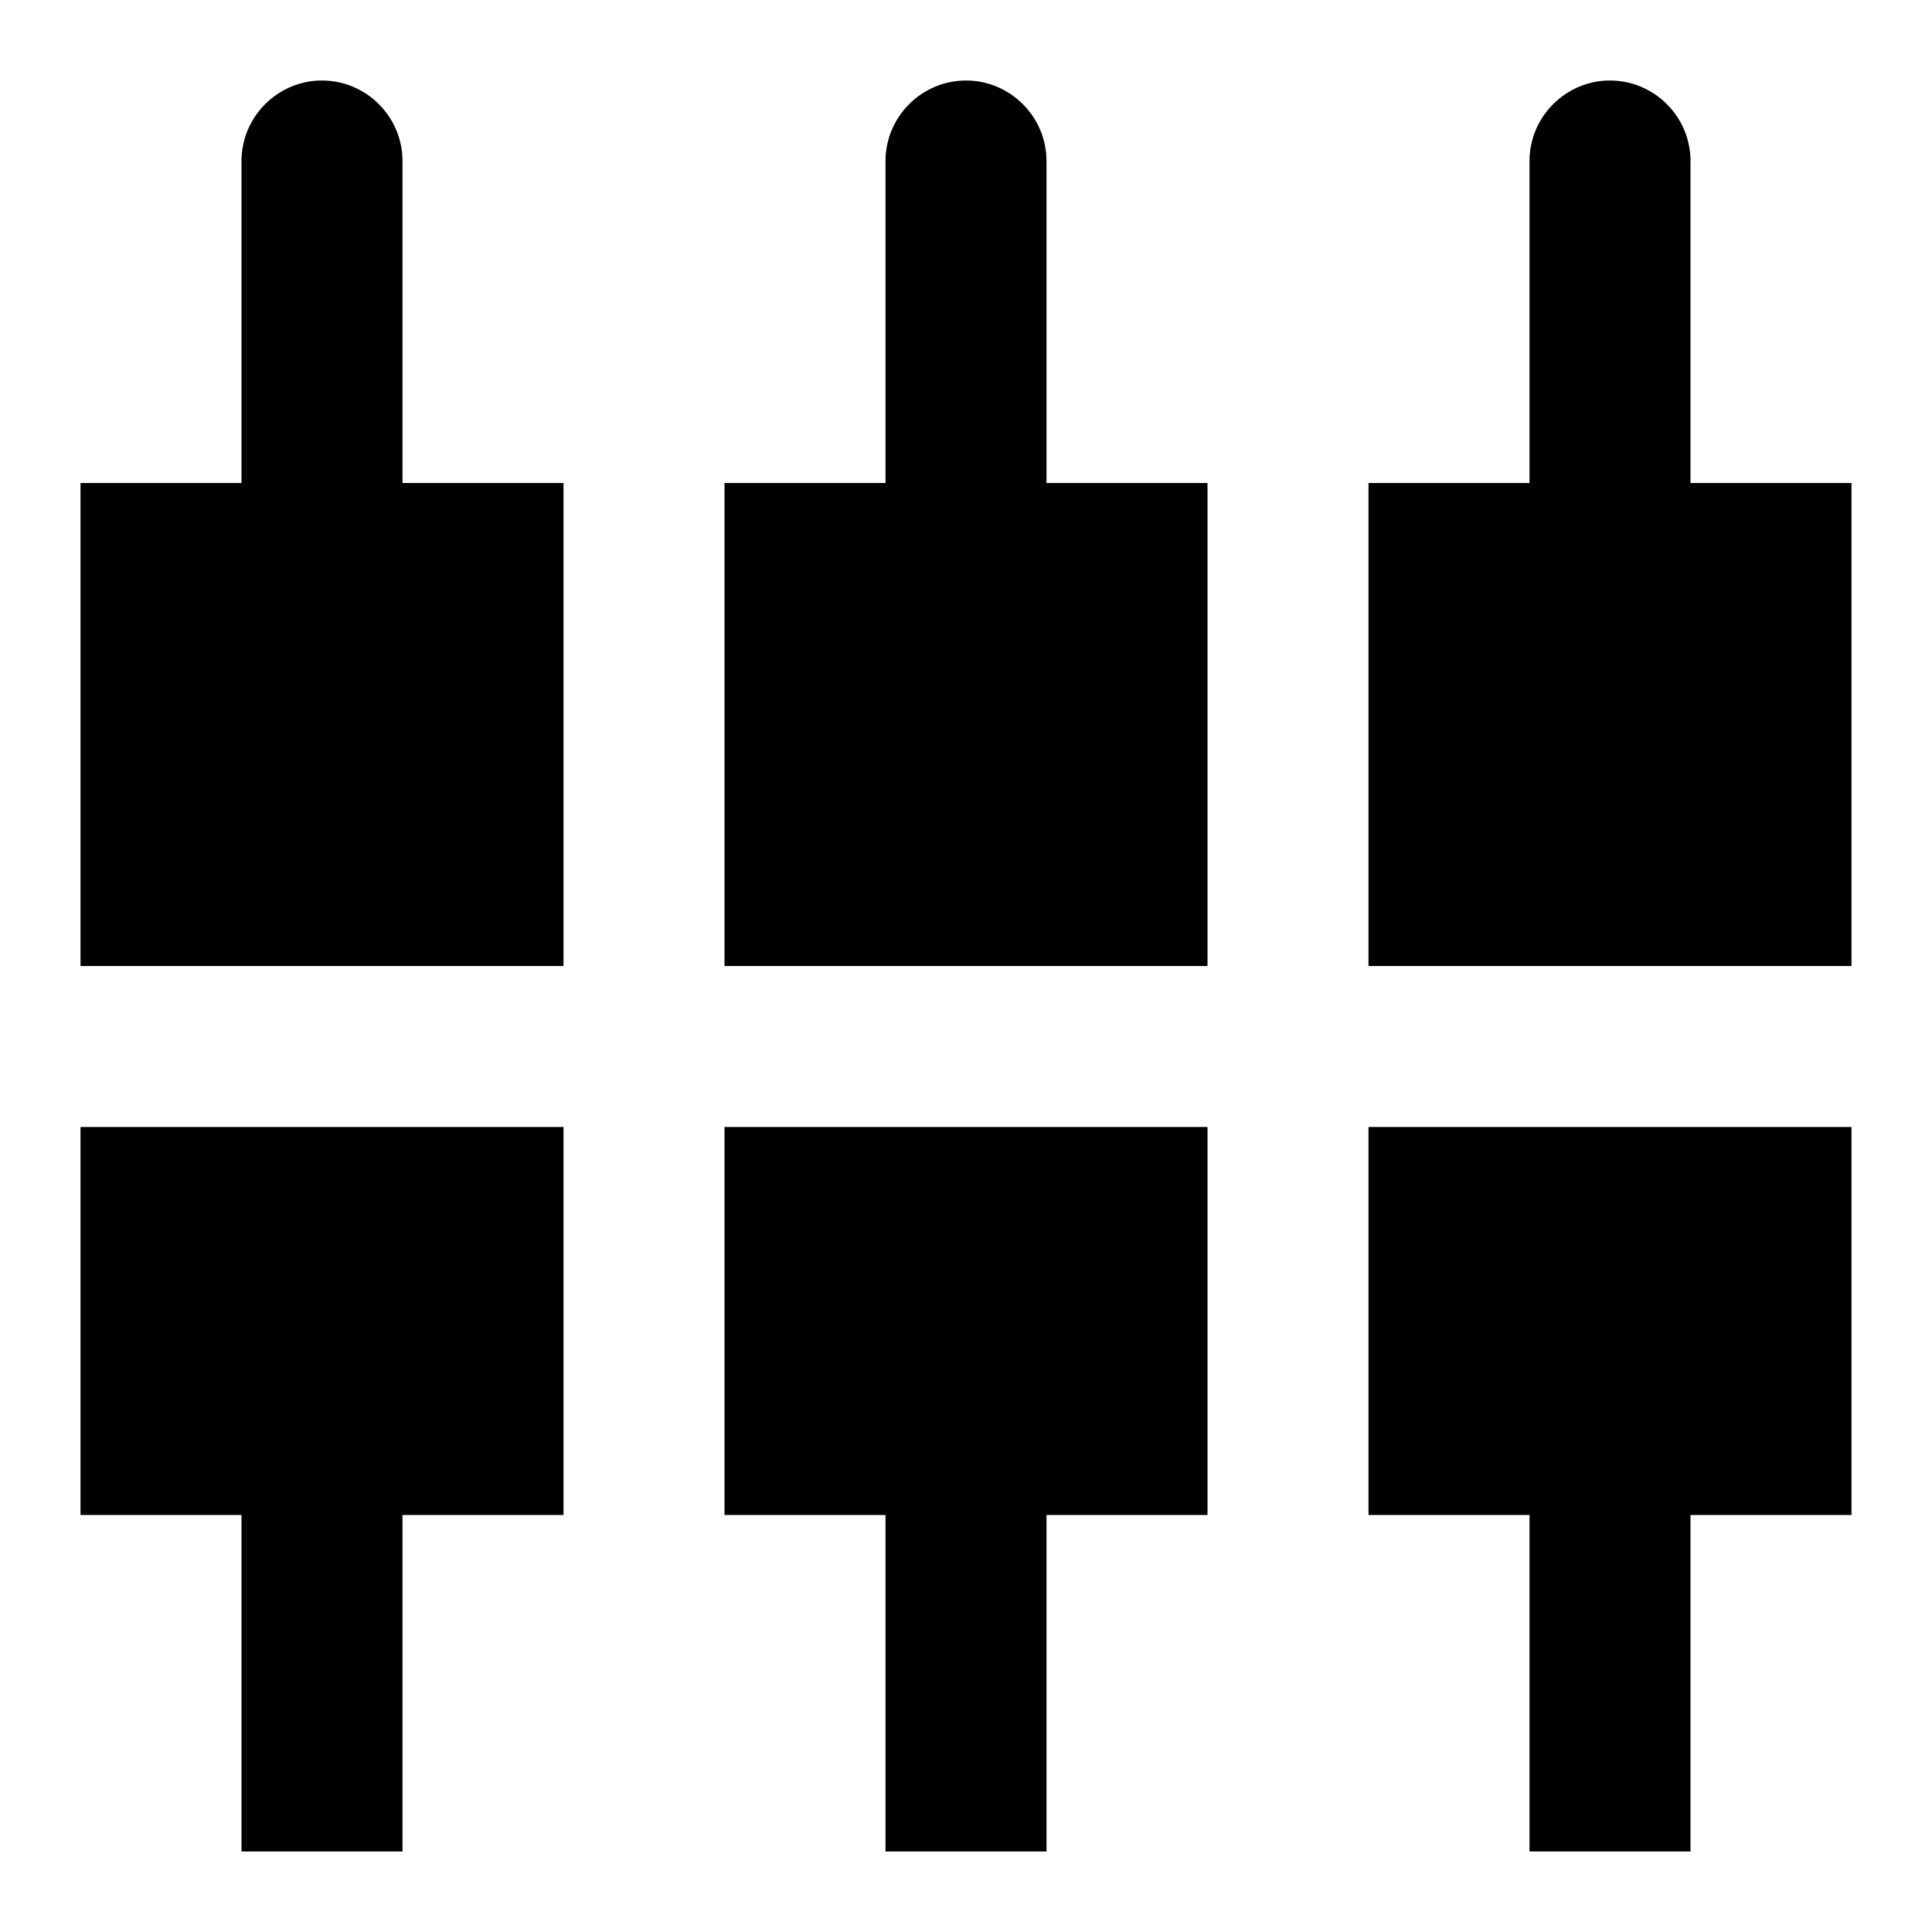 <svg width="24" height="24" viewBox="0 0 24 24" fill="none" xmlns="http://www.w3.org/2000/svg">
<g clip-path="url(#clip0_401_44770)">
<path d="M5 2C5 1.45 4.55 1 4 1C3.45 1 3 1.45 3 2V6H1V12H7V6H5V2ZM9 18.82H11V23H13V18.82H15V14H9V18.82ZM1 18.82H3V23H5V18.82H7V14H1V18.82ZM21 6V2C21 1.45 20.55 1 20 1C19.45 1 19 1.45 19 2V6H17V12H23V6H21ZM13 2C13 1.45 12.55 1 12 1C11.45 1 11 1.45 11 2V6H9V12H15V6H13V2ZM17 18.82H19V23H21V18.82H23V14H17V18.82Z" fill="black"/>
</g>
<defs>
<clipPath id="clip0_401_44770">
<rect width="24" height="24" fill="white"/>
</clipPath>
</defs>
</svg>
